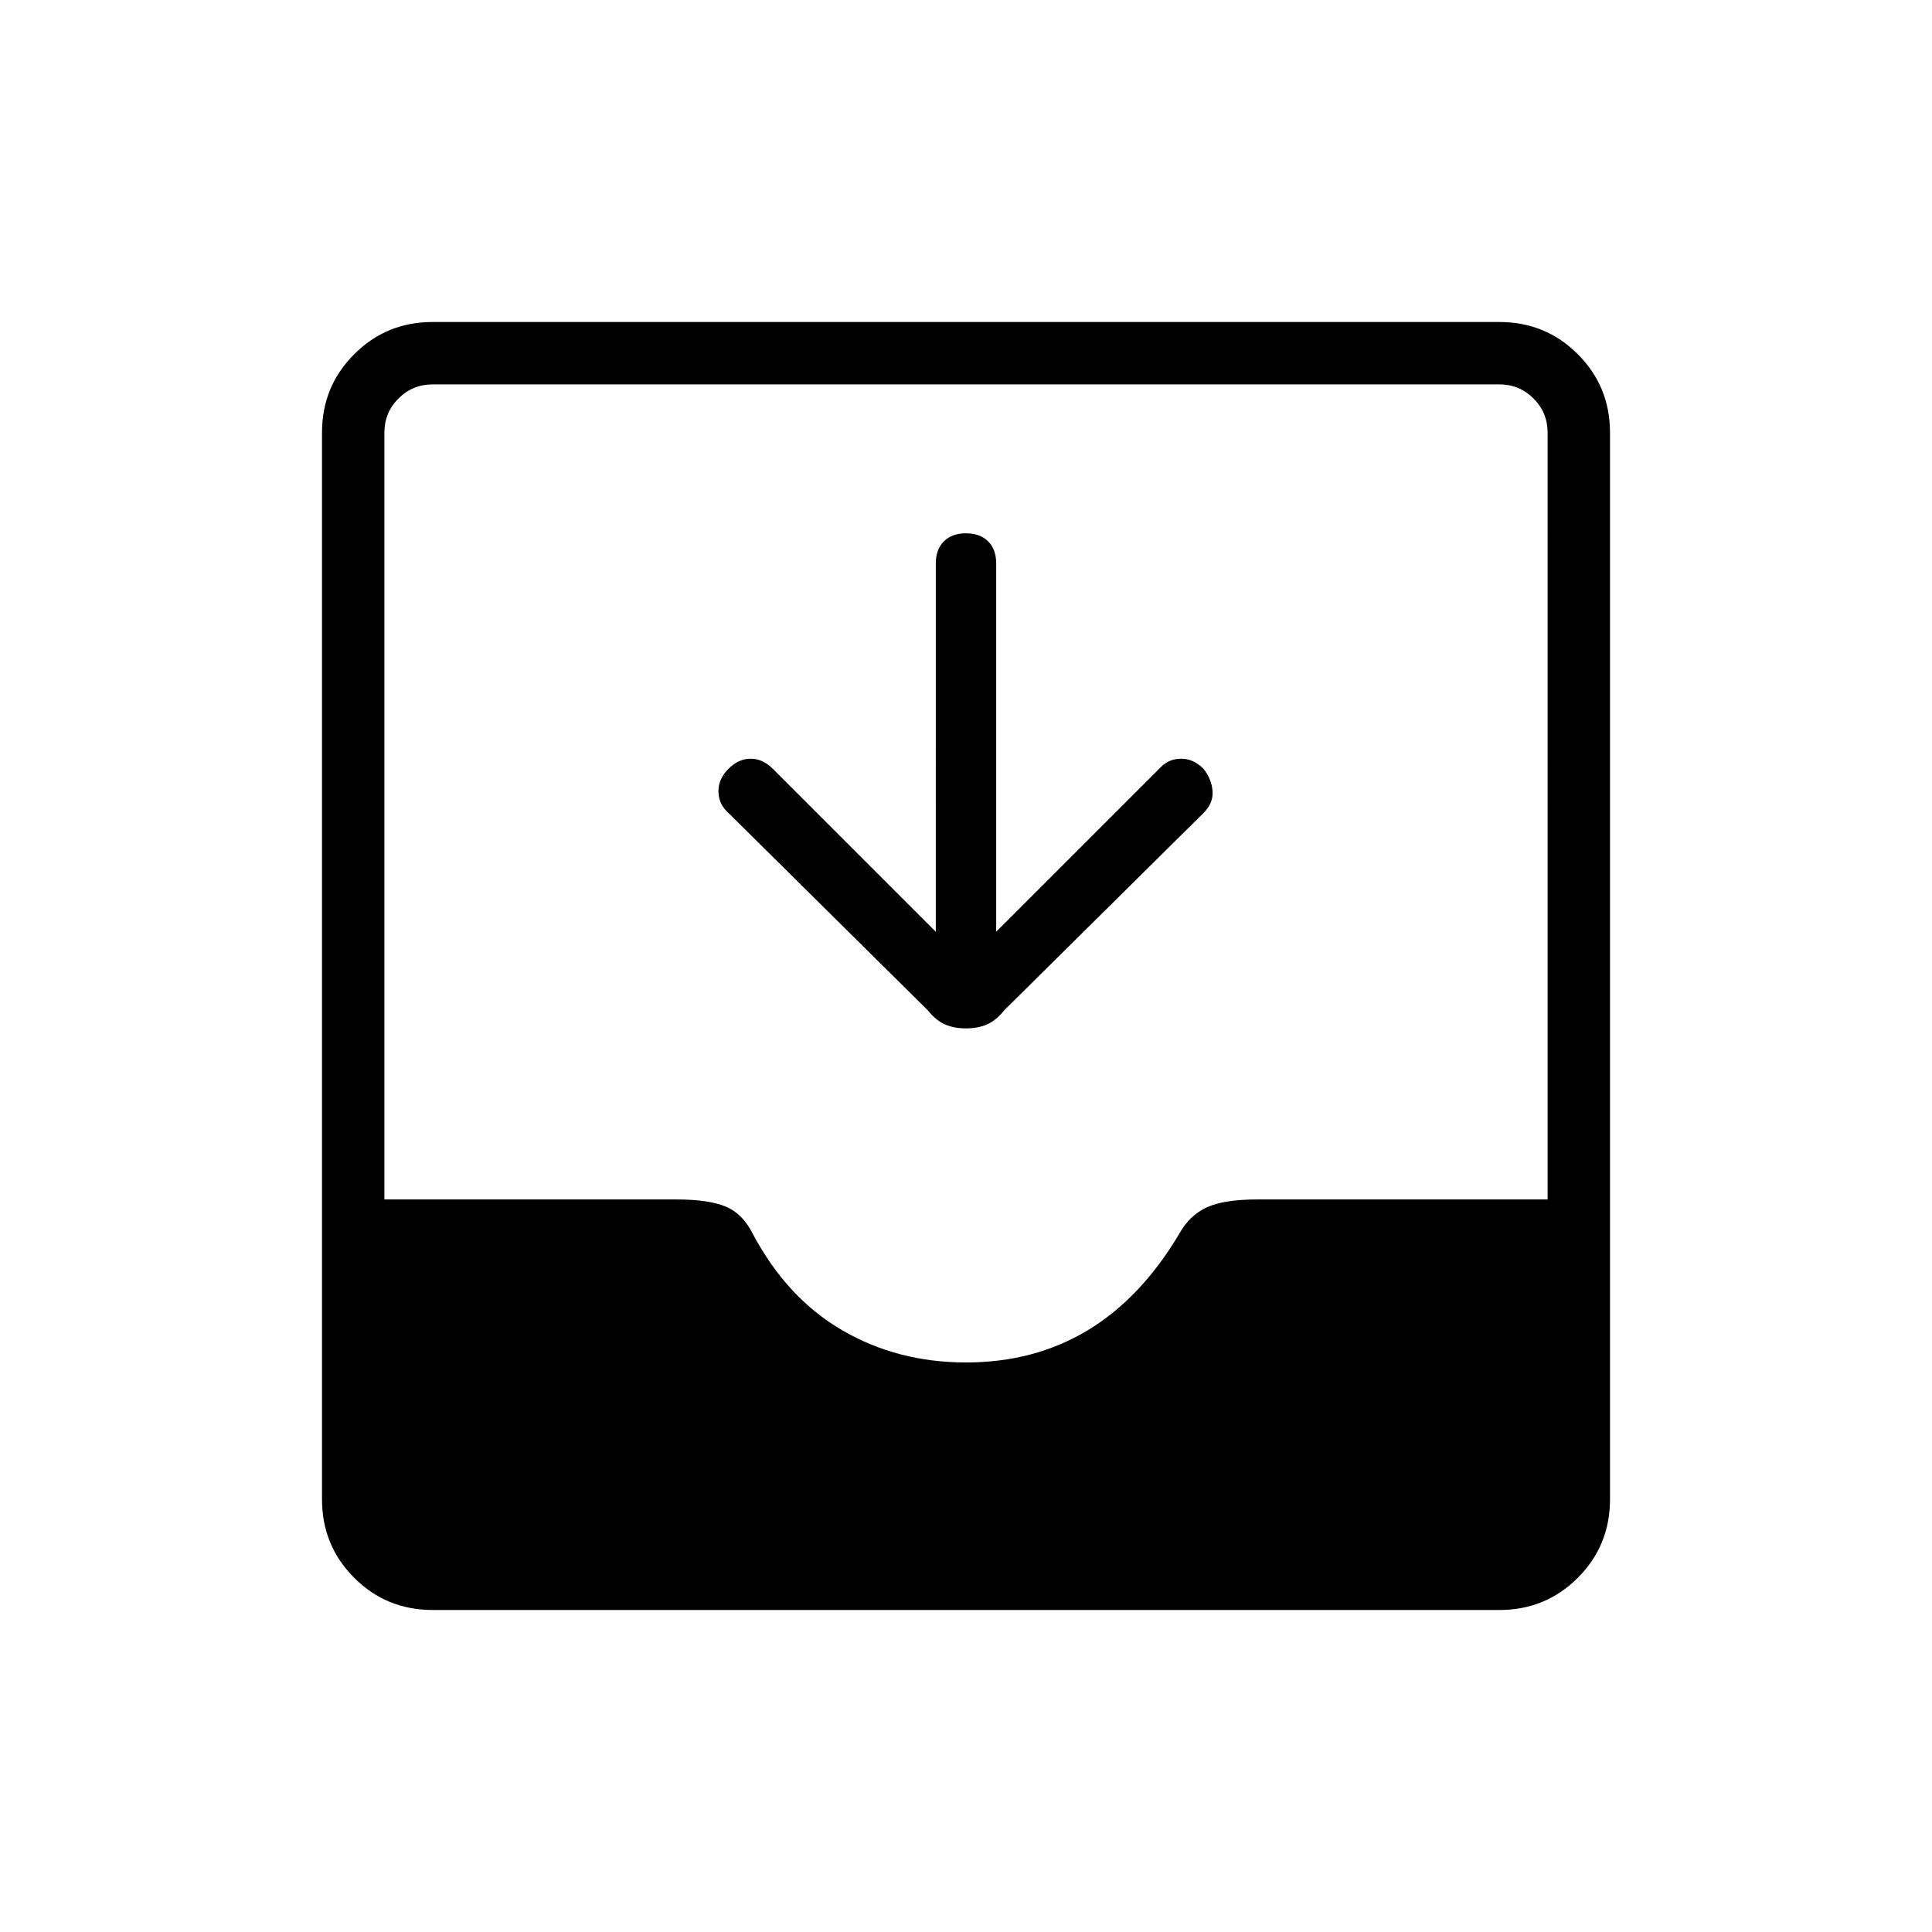 <svg xmlns="http://www.w3.org/2000/svg" width="48" height="48"><path d="M10.75 40q-1.15 0-1.95-.8T8 37.25v-26.5q0-1.15.8-1.95t1.95-.8h26.5q1.15 0 1.95.8t.8 1.95v26.5q0 1.15-.8 1.95t-1.95.8zM24 33.85q1.7 0 3.025-.8t2.275-2.4q.25-.45.675-.65.425-.2 1.275-.2h7.2V10.75q0-.5-.35-.85t-.85-.35h-26.5q-.5 0-.85.35t-.35.85V29.8h7.25q.8 0 1.225.175.425.175.675.675.85 1.6 2.225 2.4 1.375.8 3.075.8zm0-8.3q-.3 0-.525-.1-.225-.1-.425-.35l-5-4.95q-.2-.2-.2-.5t.25-.55q.25-.25.55-.25.3 0 .55.25l4.05 4.05V14q0-.35.2-.55.2-.2.55-.2.35 0 .55.2.2.2.2.55v9.15l4.1-4.1q.2-.2.5-.2t.55.25q.2.25.225.55.025.3-.225.55l-4.95 4.9q-.2.25-.425.35-.225.1-.525.1z"/></svg>